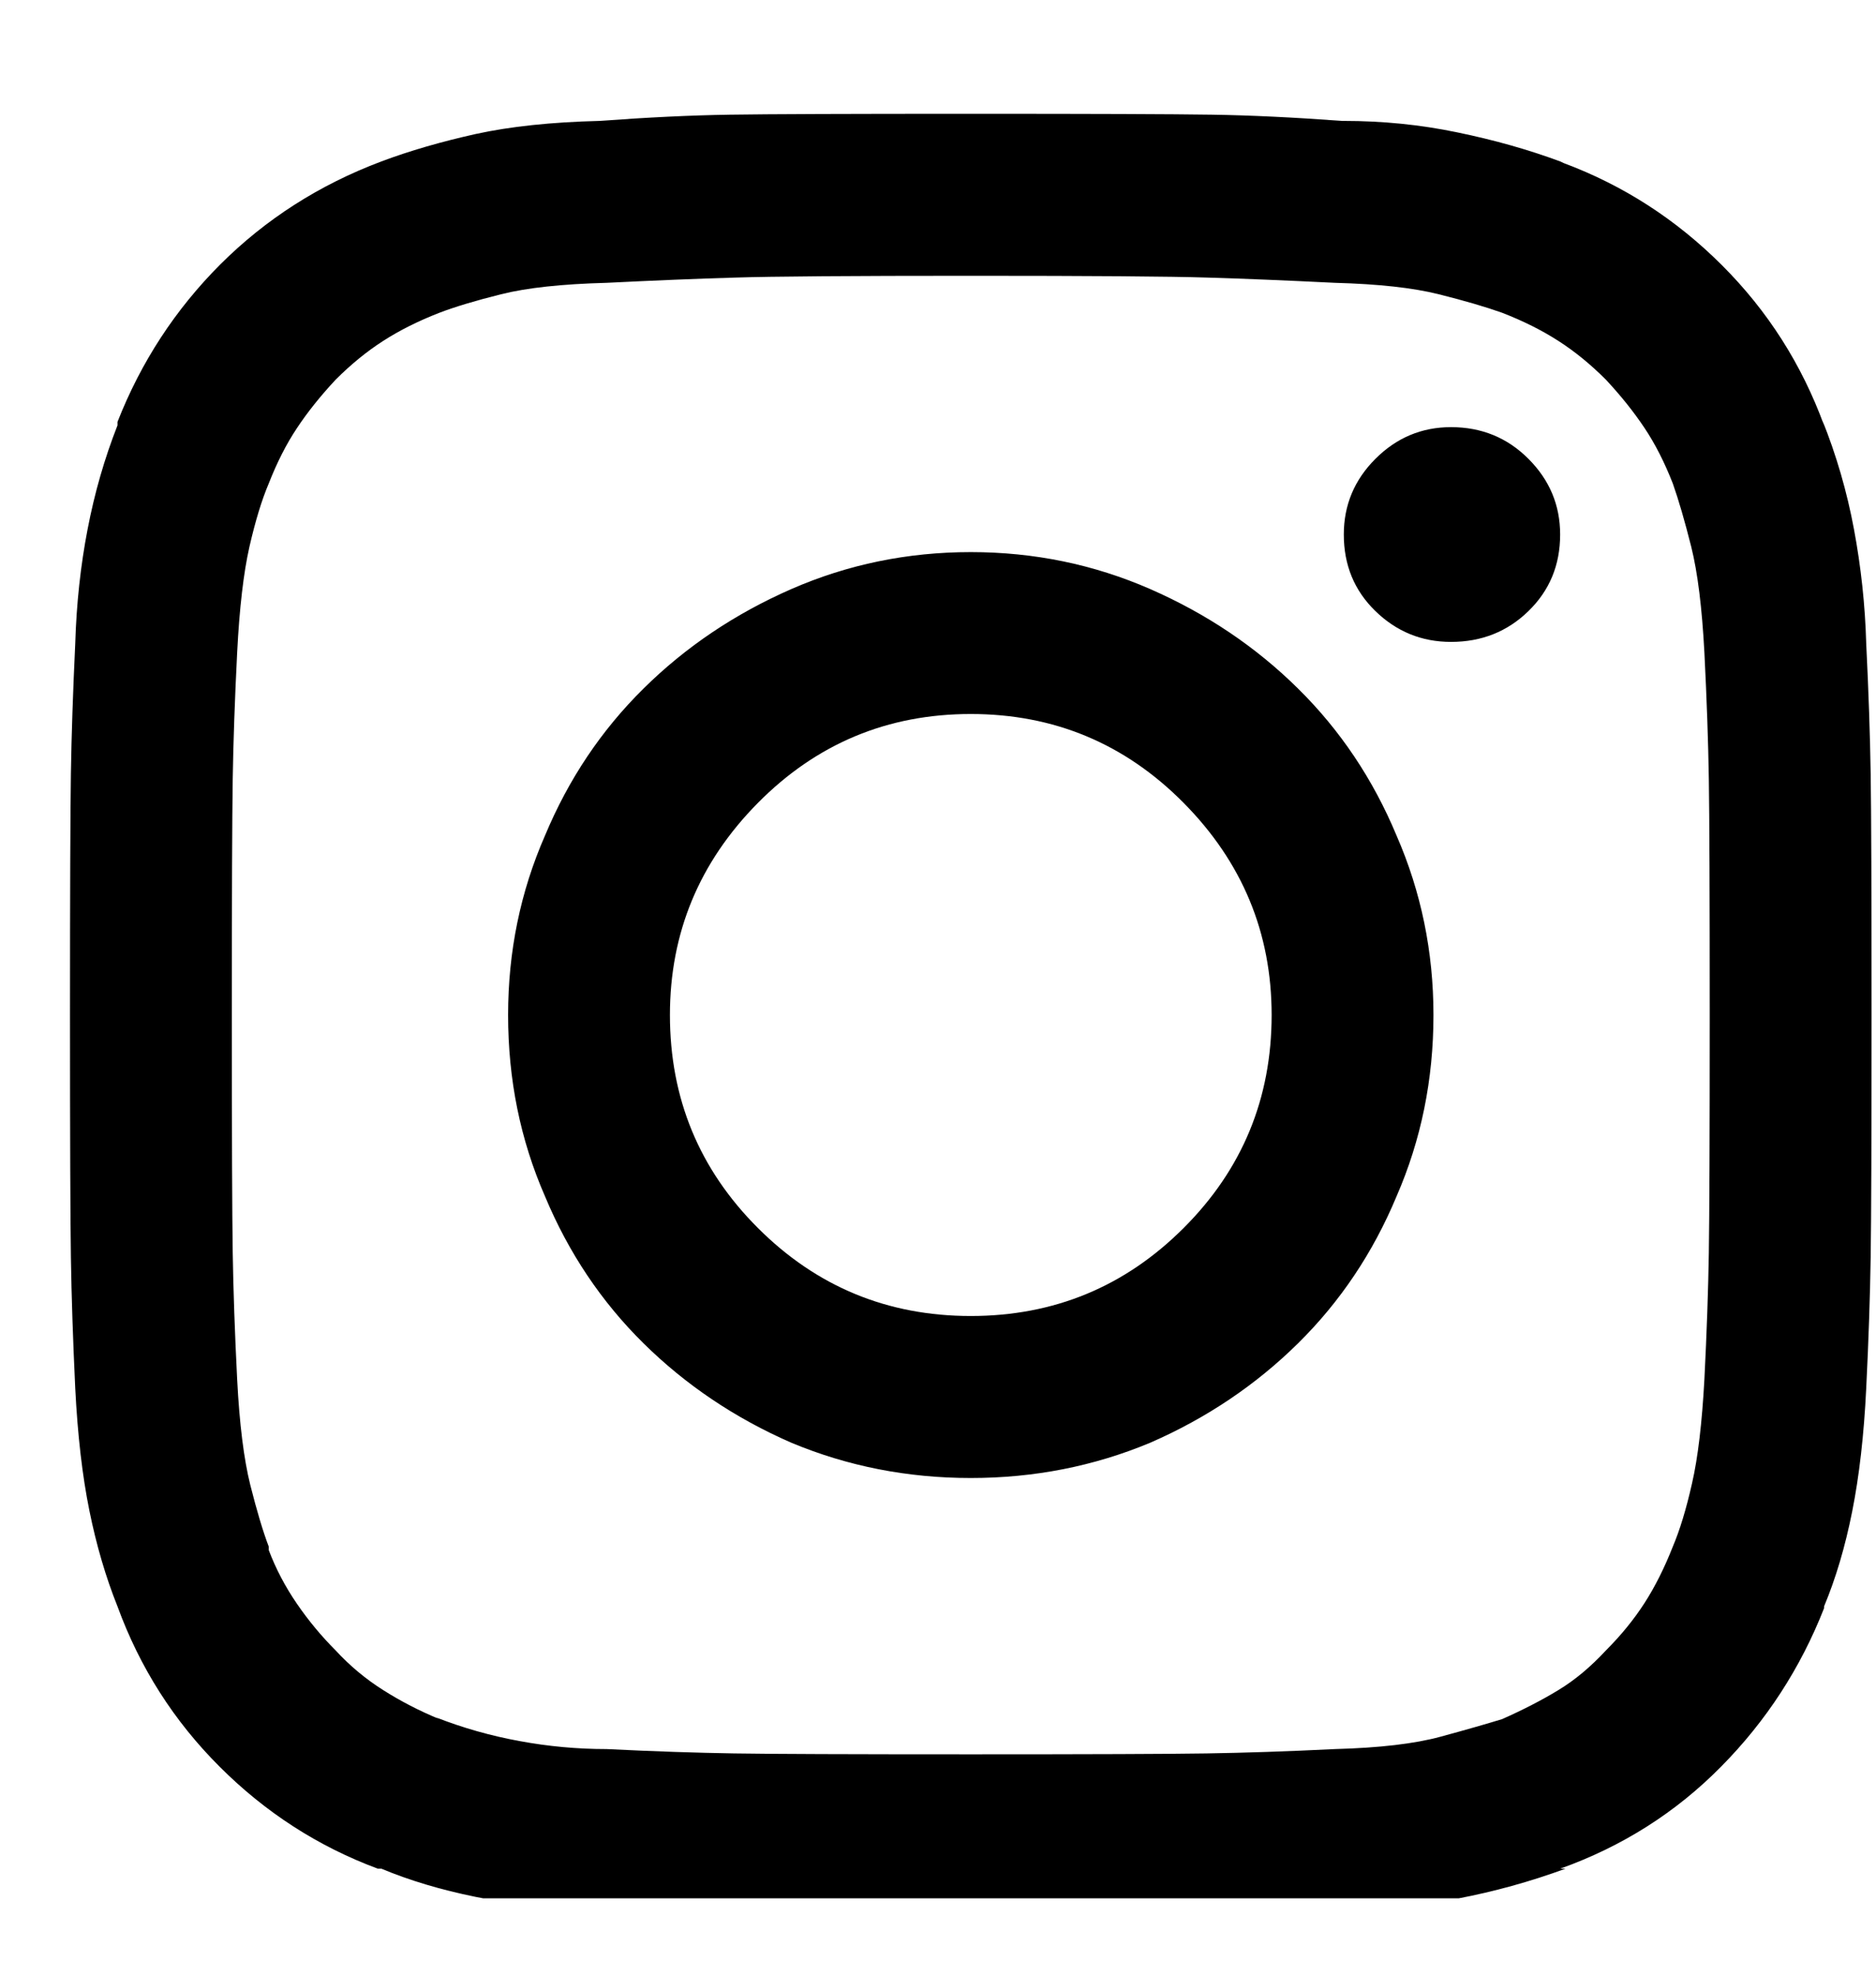 <svg width="19" height="20" viewBox="0 0 19 20" fill="none" xmlns="http://www.w3.org/2000/svg">
<g clip-path="url(#clip0_387_833)">
<path d="M9.832 1.152C8.597 1.152 7.783 1.155 7.391 1.161C6.999 1.167 6.559 1.188 6.072 1.224C5.585 1.236 5.167 1.28 4.816 1.357C4.466 1.435 4.148 1.527 3.863 1.634C3.233 1.871 2.69 2.219 2.232 2.676C1.775 3.133 1.428 3.665 1.19 4.271V4.306C1.059 4.639 0.958 4.989 0.887 5.358C0.816 5.726 0.774 6.112 0.762 6.516C0.739 7.003 0.724 7.442 0.718 7.834C0.712 8.226 0.709 9.04 0.709 10.275C0.709 11.511 0.712 12.328 0.718 12.726C0.724 13.123 0.739 13.566 0.762 14.053C0.786 14.528 0.834 14.941 0.905 15.291C0.976 15.642 1.071 15.965 1.19 16.262C1.416 16.88 1.76 17.421 2.224 17.884C2.687 18.347 3.221 18.692 3.827 18.917H3.863C4.148 19.036 4.466 19.131 4.816 19.202C5.167 19.274 5.585 19.321 6.072 19.345C6.559 19.369 6.999 19.384 7.391 19.39C7.783 19.395 8.597 19.398 9.832 19.398C11.067 19.398 11.881 19.398 12.273 19.398C12.665 19.398 13.105 19.381 13.592 19.345C13.995 19.333 14.385 19.291 14.759 19.22C15.133 19.149 15.498 19.048 15.855 18.917H15.801C16.431 18.692 16.974 18.347 17.431 17.884C17.889 17.421 18.236 16.886 18.474 16.28V16.262C18.593 15.977 18.688 15.657 18.759 15.3C18.83 14.944 18.878 14.528 18.901 14.053C18.925 13.566 18.94 13.123 18.946 12.726C18.952 12.328 18.955 11.511 18.955 10.275C18.955 9.04 18.952 8.226 18.946 7.834C18.94 7.442 18.925 7.003 18.901 6.516C18.89 6.124 18.848 5.738 18.777 5.358C18.706 4.977 18.599 4.609 18.456 4.253L18.474 4.306C18.248 3.689 17.904 3.148 17.44 2.685C16.977 2.222 16.443 1.877 15.837 1.651L15.801 1.634C15.48 1.515 15.133 1.417 14.759 1.34C14.385 1.262 14.002 1.224 13.61 1.224H13.592C13.105 1.188 12.665 1.167 12.273 1.161C11.881 1.155 11.067 1.152 9.832 1.152ZM9.832 2.792C11.056 2.792 11.854 2.798 12.229 2.81C12.603 2.821 13.033 2.839 13.52 2.863C13.96 2.875 14.31 2.913 14.572 2.979C14.833 3.044 15.047 3.107 15.213 3.166C15.427 3.249 15.617 3.344 15.783 3.451C15.95 3.558 16.11 3.689 16.264 3.843C16.419 4.009 16.549 4.173 16.656 4.333C16.763 4.493 16.858 4.68 16.942 4.894C17.001 5.061 17.063 5.274 17.129 5.536C17.194 5.797 17.238 6.153 17.262 6.605C17.286 7.08 17.301 7.508 17.307 7.888C17.313 8.268 17.316 9.064 17.316 10.275C17.316 11.499 17.313 12.301 17.307 12.681C17.301 13.061 17.286 13.489 17.262 13.964C17.238 14.403 17.197 14.754 17.137 15.015C17.078 15.277 17.013 15.49 16.942 15.657C16.858 15.87 16.763 16.061 16.656 16.227C16.549 16.393 16.419 16.553 16.264 16.708C16.11 16.874 15.95 17.008 15.783 17.109C15.617 17.21 15.427 17.308 15.213 17.403C15.059 17.45 14.851 17.51 14.589 17.581C14.328 17.652 13.972 17.694 13.52 17.706C13.033 17.73 12.6 17.744 12.22 17.75C11.839 17.756 11.044 17.759 9.832 17.759C8.608 17.759 7.81 17.756 7.435 17.75C7.061 17.744 6.631 17.73 6.144 17.706C5.847 17.706 5.553 17.679 5.262 17.625C4.971 17.572 4.688 17.492 4.415 17.385L4.451 17.403C4.249 17.32 4.059 17.222 3.881 17.109C3.702 16.996 3.542 16.862 3.4 16.708C3.257 16.565 3.126 16.408 3.008 16.236C2.889 16.063 2.794 15.882 2.722 15.692V15.657C2.663 15.502 2.601 15.294 2.535 15.033C2.47 14.772 2.425 14.415 2.402 13.964C2.378 13.489 2.363 13.061 2.357 12.681C2.351 12.301 2.348 11.499 2.348 10.275C2.348 9.064 2.351 8.268 2.357 7.888C2.363 7.508 2.378 7.08 2.402 6.605C2.425 6.153 2.467 5.797 2.526 5.536C2.586 5.274 2.651 5.061 2.722 4.894C2.806 4.68 2.901 4.493 3.008 4.333C3.114 4.173 3.245 4.009 3.4 3.843C3.554 3.689 3.714 3.558 3.881 3.451C4.047 3.344 4.237 3.249 4.451 3.166C4.605 3.107 4.813 3.044 5.074 2.979C5.336 2.913 5.692 2.875 6.144 2.863C6.631 2.839 7.064 2.821 7.444 2.81C7.824 2.798 8.62 2.792 9.832 2.792ZM9.832 13.322C8.989 13.322 8.27 13.025 7.676 12.431C7.082 11.838 6.785 11.119 6.785 10.275C6.785 9.444 7.082 8.728 7.676 8.128C8.27 7.528 8.989 7.228 9.832 7.228C10.675 7.228 11.394 7.528 11.988 8.128C12.582 8.728 12.879 9.444 12.879 10.275C12.879 11.119 12.582 11.838 11.988 12.431C11.394 13.025 10.675 13.322 9.832 13.322ZM9.832 5.589C9.191 5.589 8.585 5.714 8.015 5.963C7.444 6.213 6.945 6.548 6.518 6.97C6.09 7.392 5.758 7.888 5.52 8.458C5.27 9.028 5.146 9.634 5.146 10.275C5.146 10.929 5.27 11.54 5.52 12.111C5.758 12.681 6.09 13.177 6.518 13.599C6.945 14.02 7.444 14.356 8.015 14.605C8.585 14.843 9.191 14.962 9.832 14.962C10.473 14.962 11.079 14.843 11.649 14.605C12.22 14.356 12.719 14.02 13.146 13.599C13.574 13.177 13.906 12.681 14.144 12.111C14.393 11.54 14.518 10.929 14.518 10.275C14.518 9.634 14.393 9.028 14.144 8.458C13.906 7.888 13.574 7.392 13.146 6.97C12.719 6.548 12.22 6.213 11.649 5.963C11.079 5.714 10.473 5.589 9.832 5.589ZM15.801 5.411C15.801 5.72 15.694 5.978 15.48 6.186C15.267 6.394 15.005 6.498 14.696 6.498C14.399 6.498 14.144 6.394 13.93 6.186C13.716 5.978 13.61 5.72 13.61 5.411C13.61 5.114 13.716 4.859 13.93 4.645C14.144 4.431 14.399 4.324 14.696 4.324C15.005 4.324 15.267 4.431 15.48 4.645C15.694 4.859 15.801 5.114 15.801 5.411Z" fill="black"/>
</g>
<defs>
<clipPath id="clip0_387_833">
<rect width="18.246" height="18.246" fill="white" transform="matrix(1 0 0 -1 0.709 19.217)"/>
</clipPath>
</defs>
</svg>
